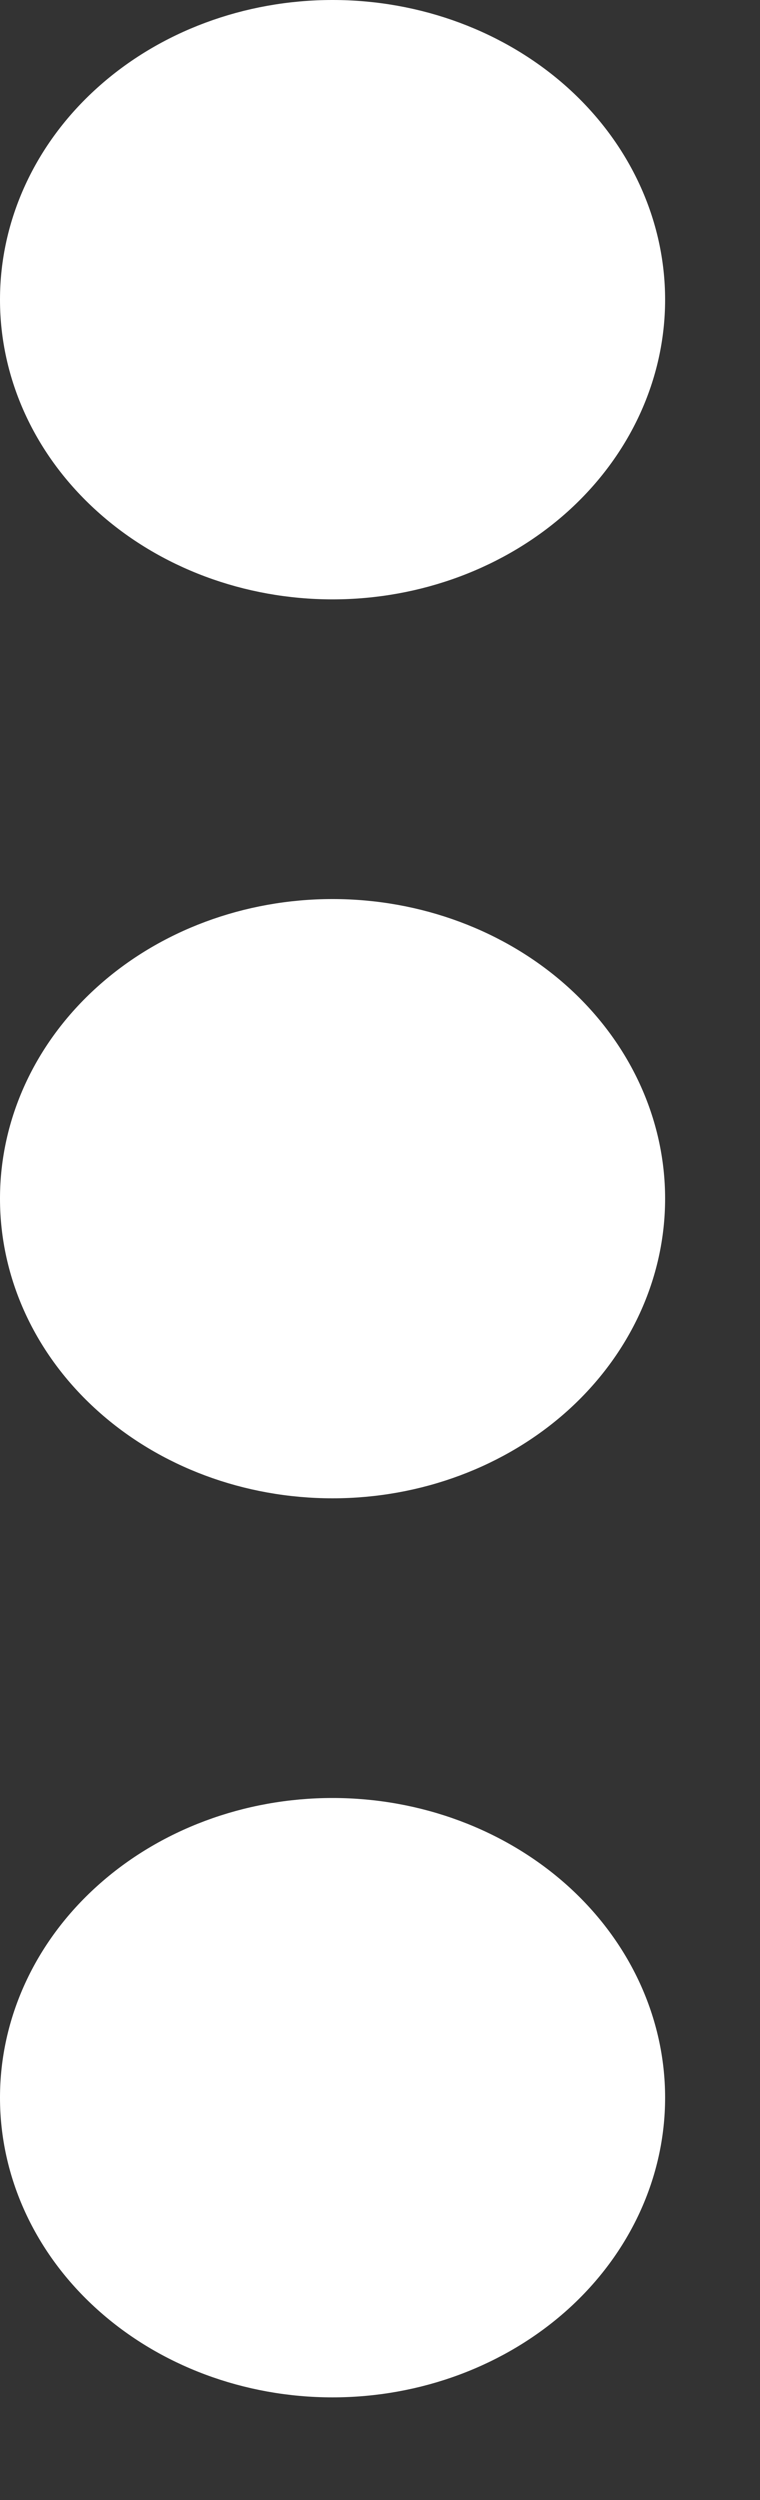 <svg width="7" height="23" viewBox="0 0 7 23" fill="none" xmlns="http://www.w3.org/2000/svg">
<rect x="0" y="0" width="7" height="23" fill="#333333" stroke="none"/>
<path d="M3.063 13.784C3.875 13.784 4.654 13.494 5.229 12.977C5.803 12.46 6.126 11.759 6.126 11.027C6.126 10.296 5.803 9.595 5.229 9.078C4.654 8.561 3.875 8.271 3.063 8.271C2.25 8.271 1.471 8.561 0.897 9.078C0.322 9.595 -0 10.296 -0 11.027C-0 11.759 0.322 12.46 0.897 12.977C1.471 13.494 2.25 13.784 3.063 13.784ZM3.063 5.514C3.875 5.514 4.654 5.223 5.229 4.706C5.803 4.189 6.126 3.488 6.126 2.757C6.126 2.026 5.803 1.324 5.229 0.807C4.654 0.29 3.875 0 3.063 0C2.25 0 1.471 0.29 0.897 0.807C0.322 1.324 -0 2.026 -0 2.757C-0 3.488 0.322 4.189 0.897 4.706C1.471 5.223 2.25 5.514 3.063 5.514ZM3.063 22.055C3.875 22.055 4.654 21.764 5.229 21.247C5.803 20.73 6.126 20.029 6.126 19.298C6.126 18.567 5.803 17.866 5.229 17.349C4.654 16.832 3.875 16.541 3.063 16.541C2.25 16.541 1.471 16.832 0.897 17.349C0.322 17.866 -0 18.567 -0 19.298C-0 20.029 0.322 20.73 0.897 21.247C1.471 21.764 2.25 22.055 3.063 22.055Z" fill="white"/>
</svg>
